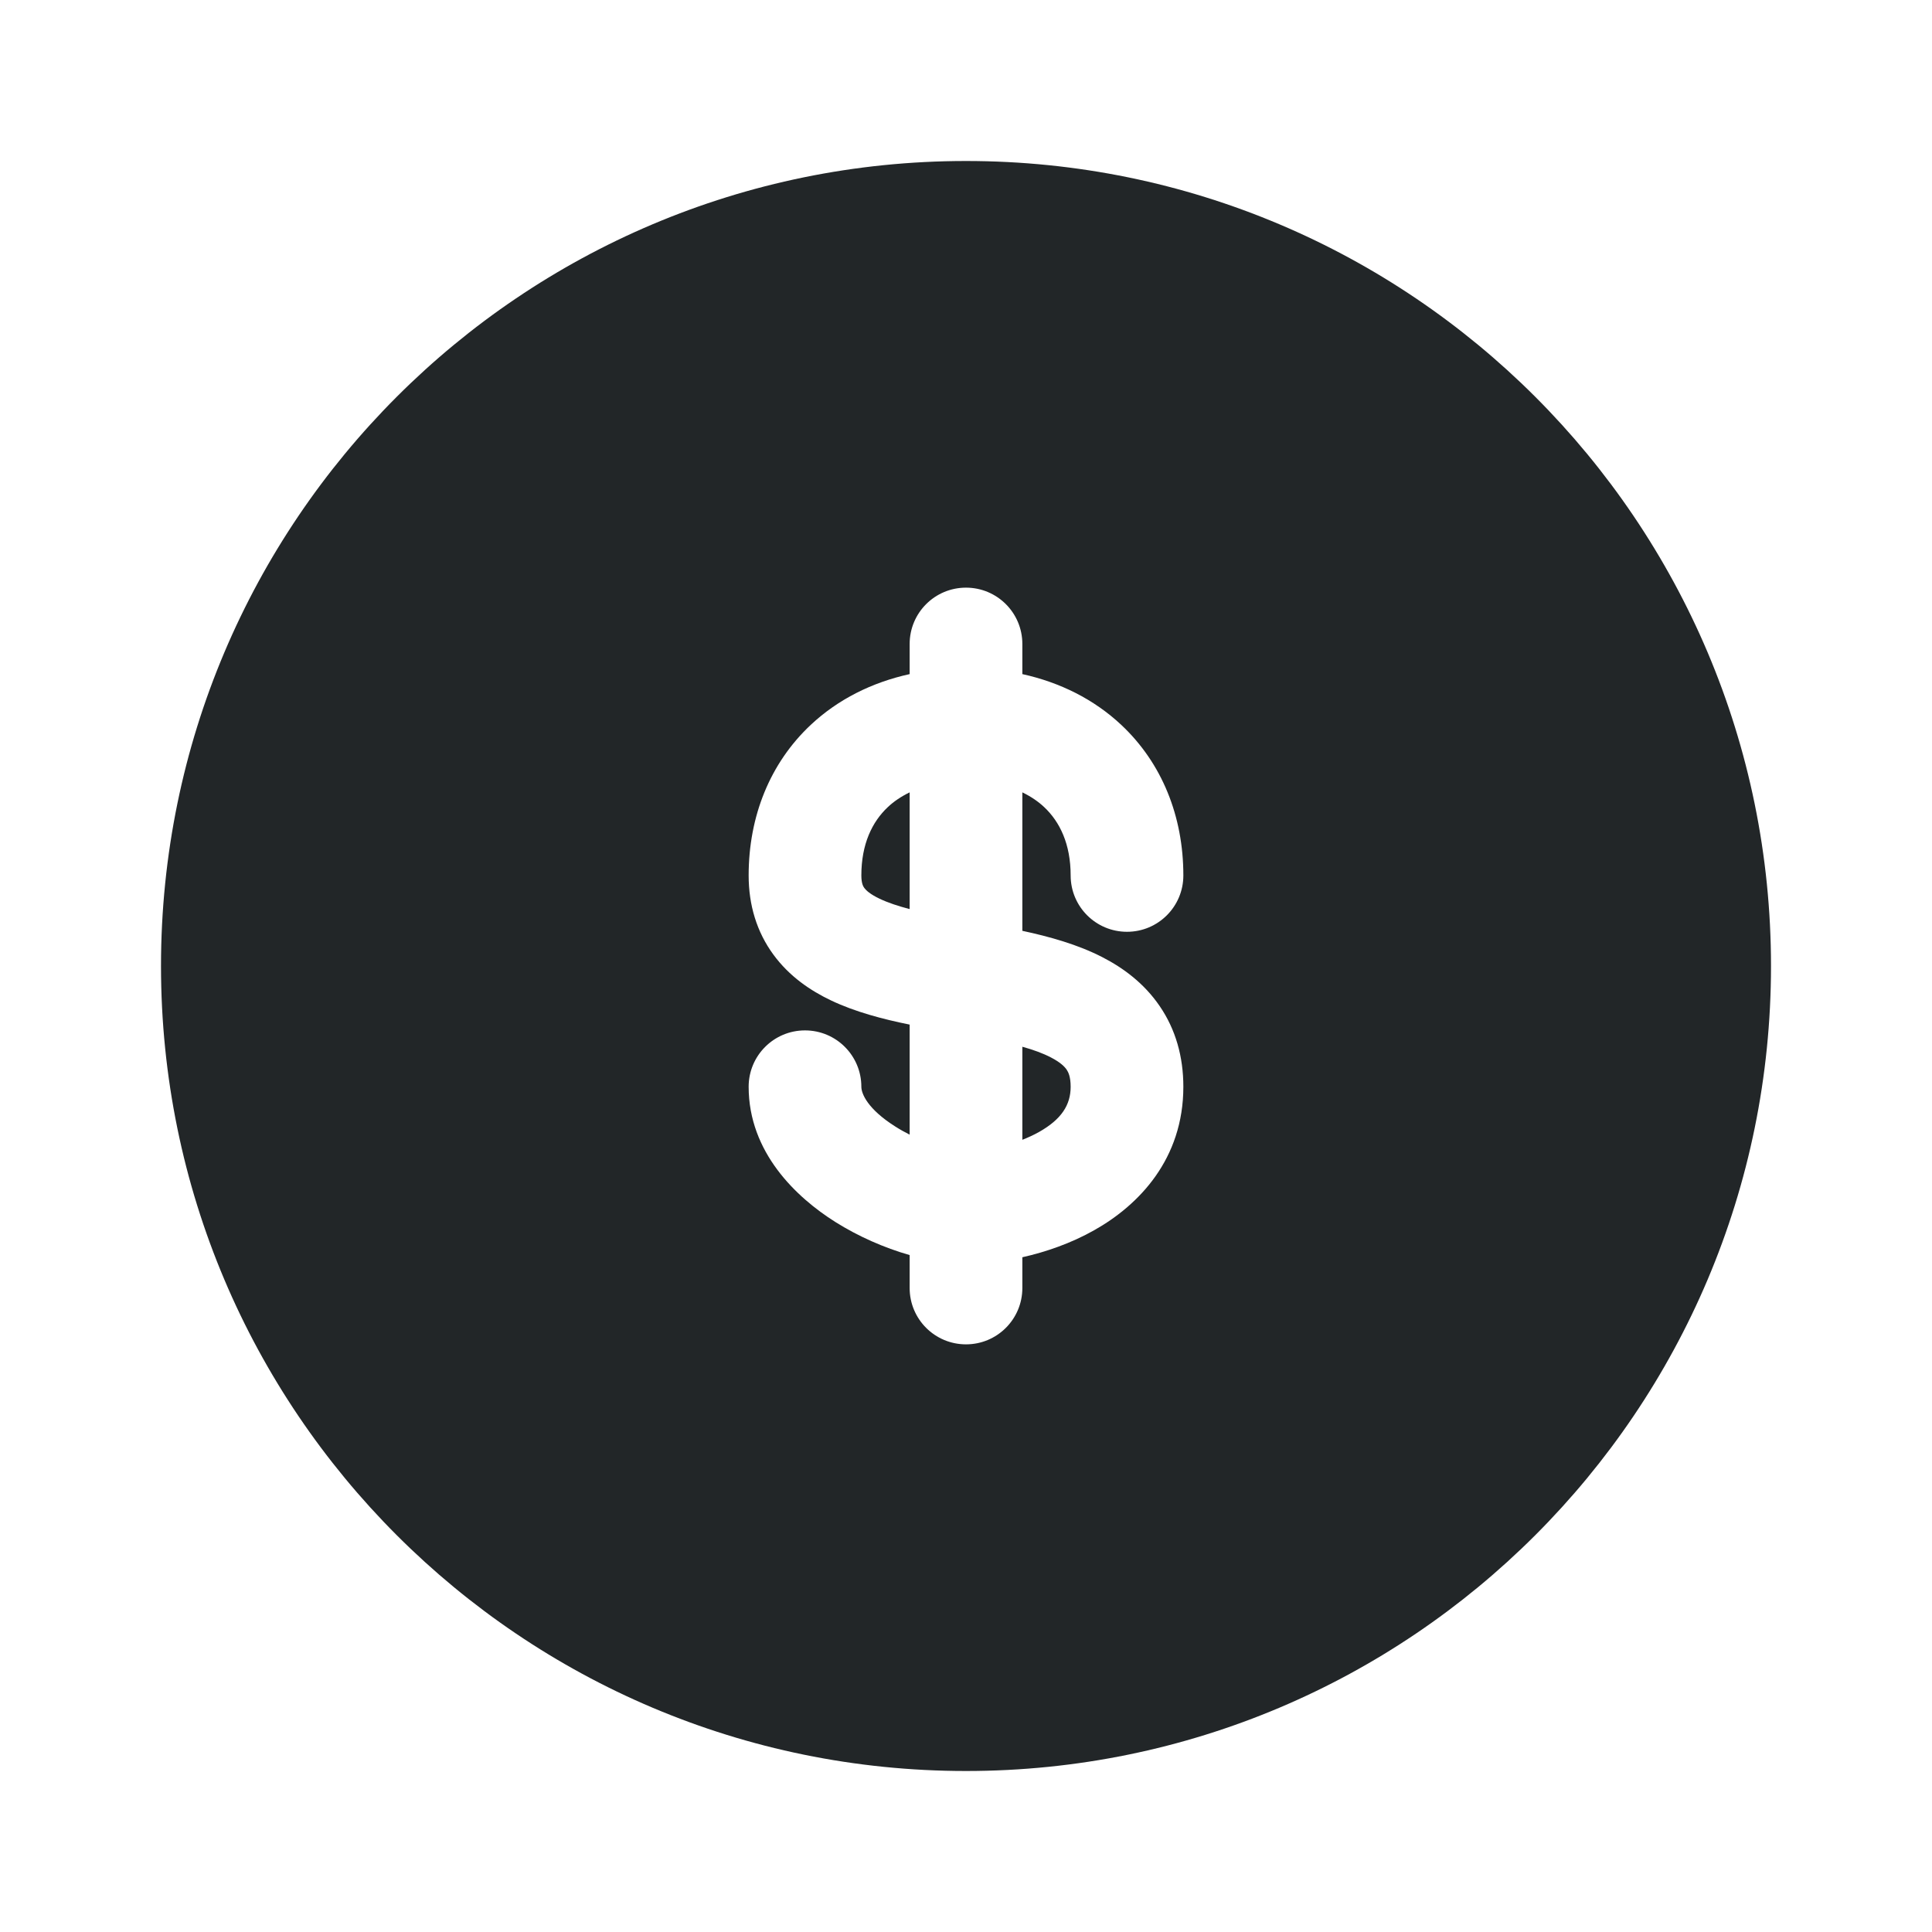<svg width="24" height="24" viewBox="0 0 24 24" fill="none" xmlns="http://www.w3.org/2000/svg">
<path fill-rule="evenodd" clip-rule="evenodd" d="M2 12C2 6.477 6.477 2 12 2C17.523 2 22 6.477 22 12C22 17.523 17.523 22 12 22C6.477 22 2 17.523 2 12ZM12.7 8.374V8C12.7 7.613 12.387 7.3 12 7.3C11.613 7.3 11.3 7.613 11.3 8V8.374C10.832 8.477 10.41 8.687 10.071 9.005C9.566 9.479 9.3 10.139 9.3 10.875C9.3 11.243 9.401 11.577 9.607 11.858C9.806 12.13 10.069 12.307 10.324 12.428C10.622 12.57 10.969 12.661 11.3 12.728V14.095C11.241 14.065 11.181 14.032 11.123 13.995C10.776 13.776 10.7 13.585 10.7 13.5C10.7 13.113 10.387 12.8 10 12.8C9.613 12.8 9.3 13.113 9.3 13.5C9.3 14.315 9.891 14.874 10.377 15.18C10.66 15.358 10.984 15.501 11.3 15.591V16C11.3 16.387 11.613 16.7 12 16.7C12.387 16.7 12.7 16.387 12.7 16V15.618C12.994 15.552 13.306 15.444 13.593 15.282C14.148 14.97 14.7 14.398 14.7 13.5C14.7 13.127 14.604 12.787 14.406 12.498C14.213 12.215 13.954 12.024 13.695 11.891C13.391 11.734 13.037 11.635 12.7 11.563V9.843C12.807 9.895 12.898 9.957 12.971 10.026C13.166 10.209 13.3 10.486 13.3 10.875C13.3 11.262 13.613 11.575 14 11.575C14.387 11.575 14.7 11.262 14.7 10.875C14.7 10.139 14.434 9.479 13.929 9.005C13.59 8.687 13.168 8.477 12.7 8.374ZM11.3 9.843C11.193 9.895 11.102 9.957 11.029 10.026C10.834 10.209 10.7 10.486 10.7 10.875C10.7 10.976 10.724 11.013 10.737 11.031C10.757 11.058 10.806 11.107 10.926 11.164C11.031 11.214 11.155 11.255 11.3 11.293V9.843ZM12.7 13.003V14.159C12.771 14.131 12.841 14.099 12.907 14.062C13.185 13.905 13.3 13.727 13.3 13.5C13.3 13.375 13.271 13.318 13.25 13.287C13.224 13.249 13.171 13.196 13.055 13.136C12.955 13.084 12.837 13.041 12.7 13.003Z" fill="#222628"/>
</svg>
